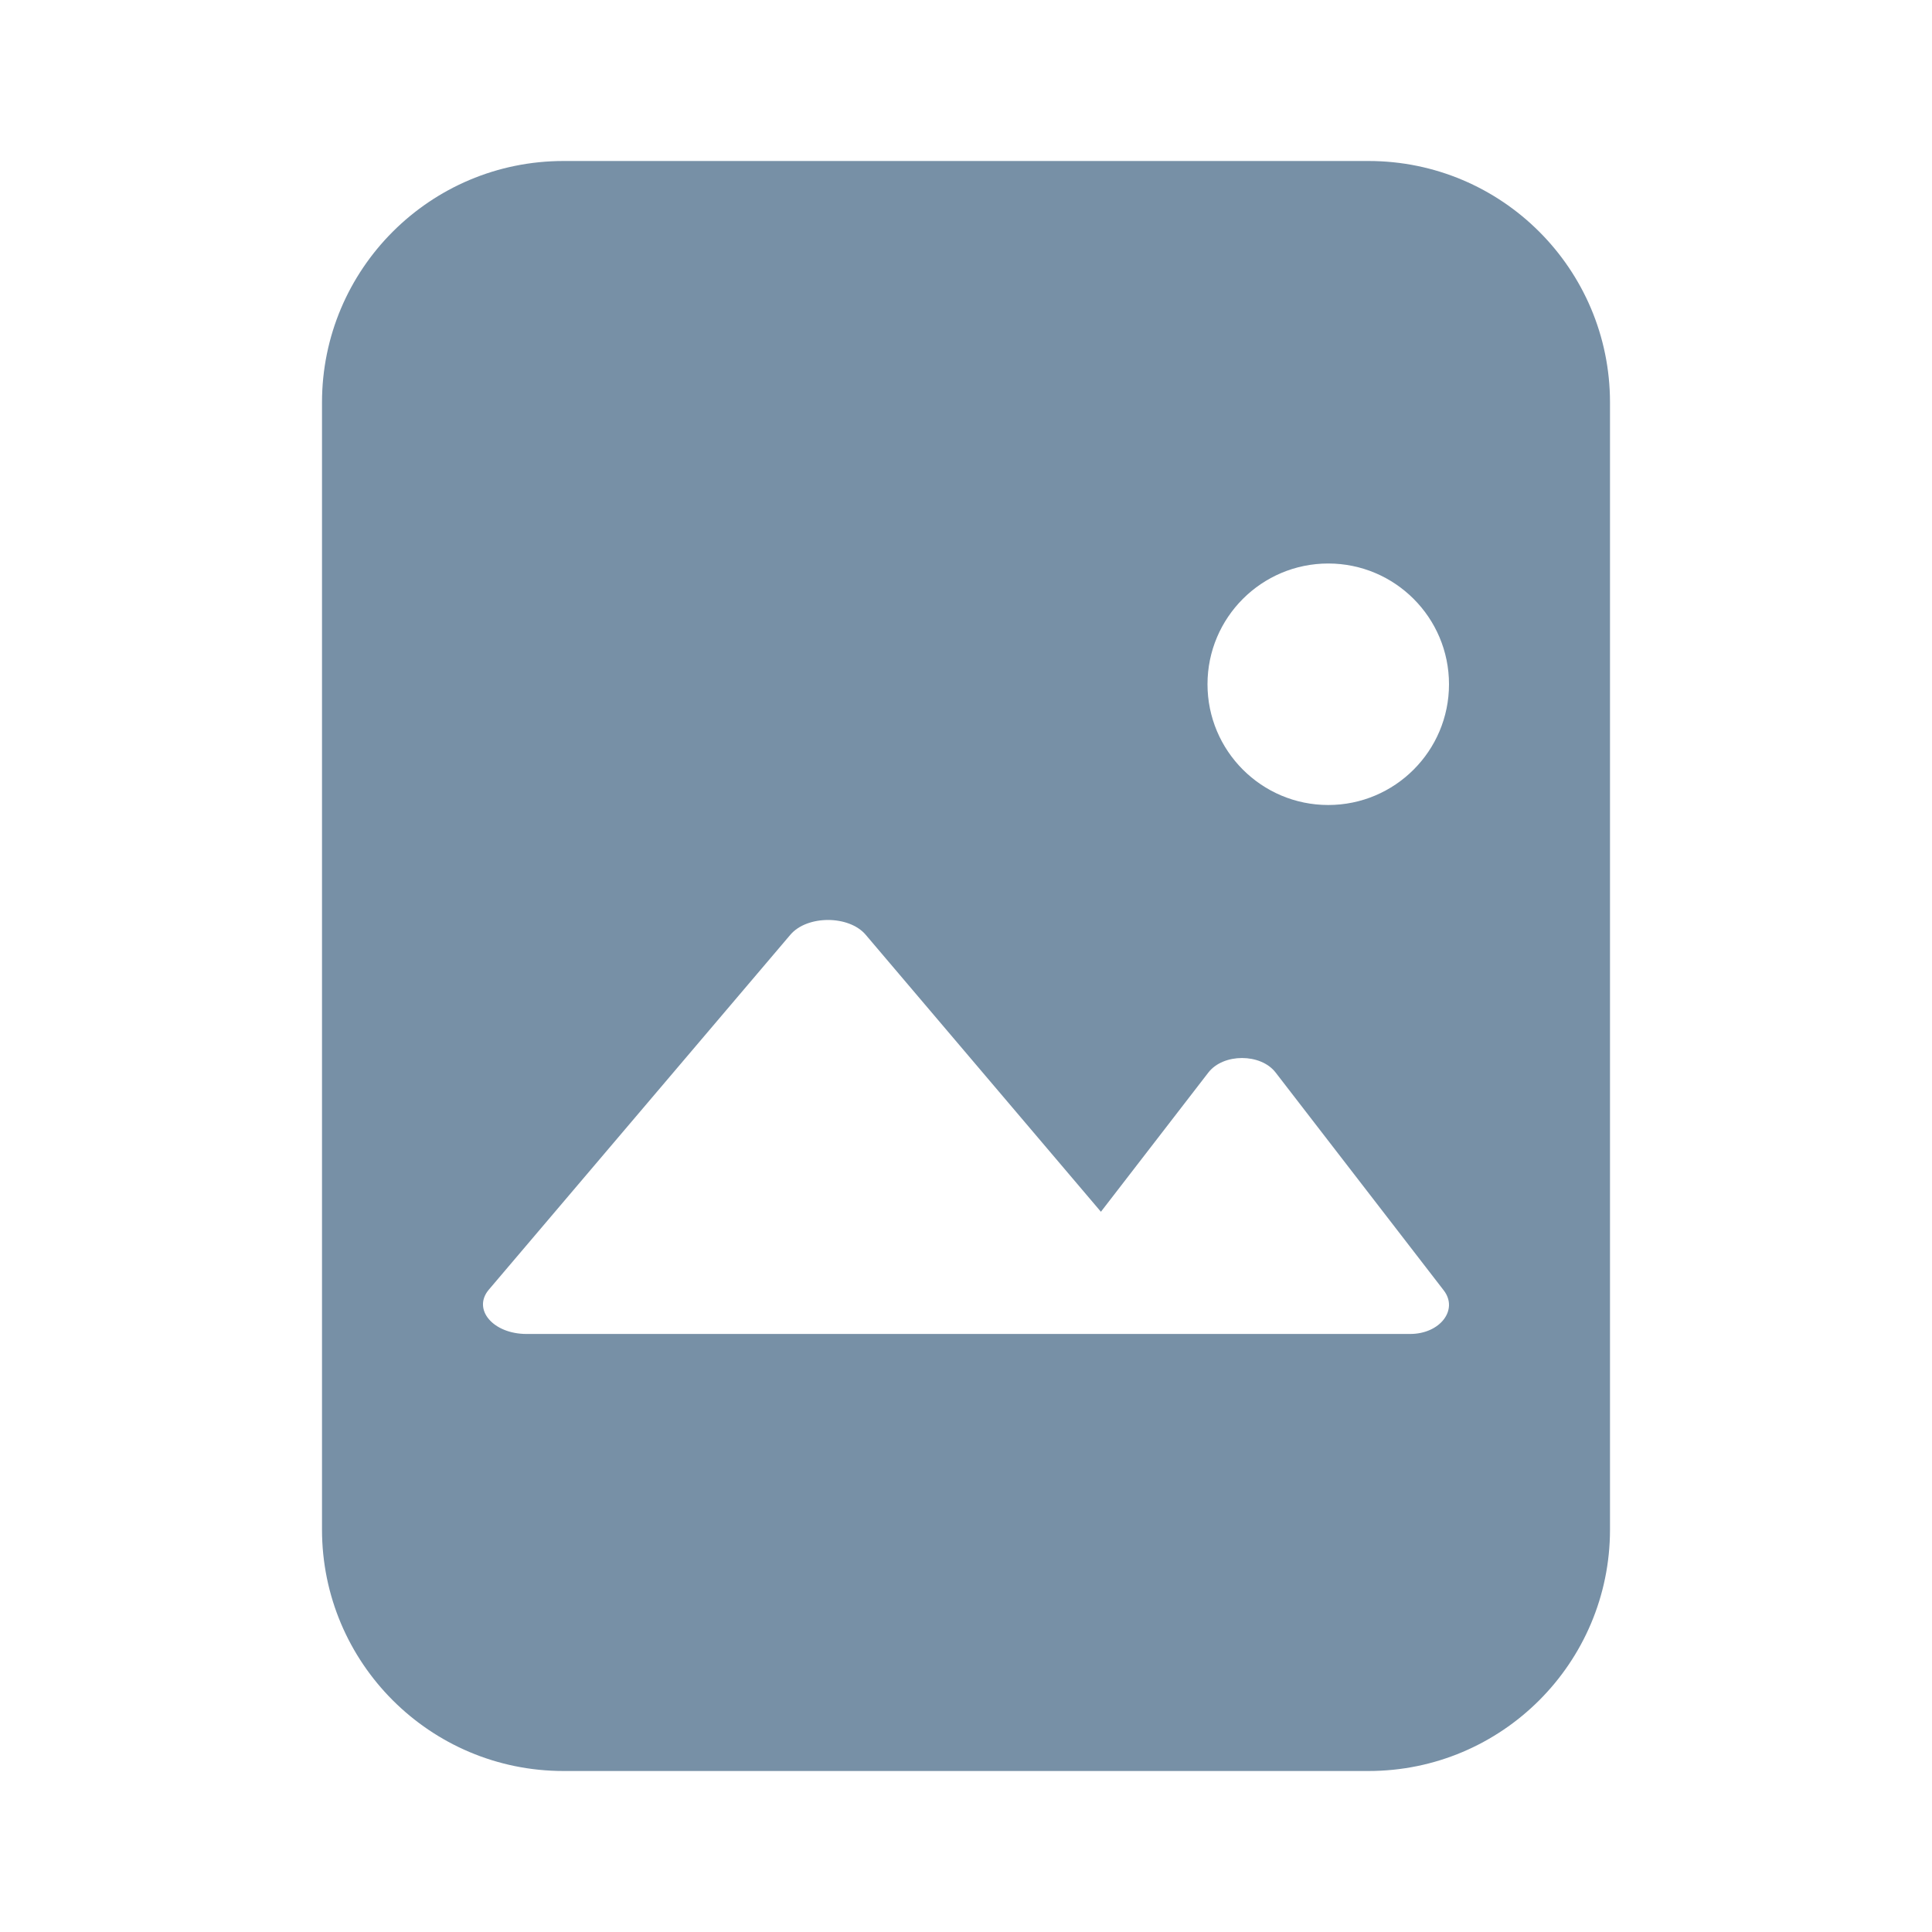 <svg width="24" height="24" viewBox="0 0 24 24" fill="#7790A6" xmlns="http://www.w3.org/2000/svg">
<path fill-rule="evenodd" clip-rule="evenodd" d="M4 5C4 3.343 5.343 2 7 2H17C18.657 2 20 3.343 20 5V19C20 20.657 18.657 22 17 22H7C5.343 22 4 20.657 4 19V5ZM10.754 11.612C10.546 11.367 10.026 11.367 9.818 11.612L6.073 16.02C5.865 16.265 6.125 16.571 6.541 16.571L13.34 16.571L14.03 16.571L14.031 16.571H17.517C17.888 16.571 18.12 16.271 17.935 16.03L15.846 13.323C15.661 13.083 15.197 13.083 15.011 13.323L13.676 15.053L10.754 11.612ZM16.5 10C17.328 10 18 9.328 18 8.5C18 7.672 17.328 7 16.5 7C15.672 7 15 7.672 15 8.5C15 9.328 15.672 10 16.5 10Z" />
</svg>
